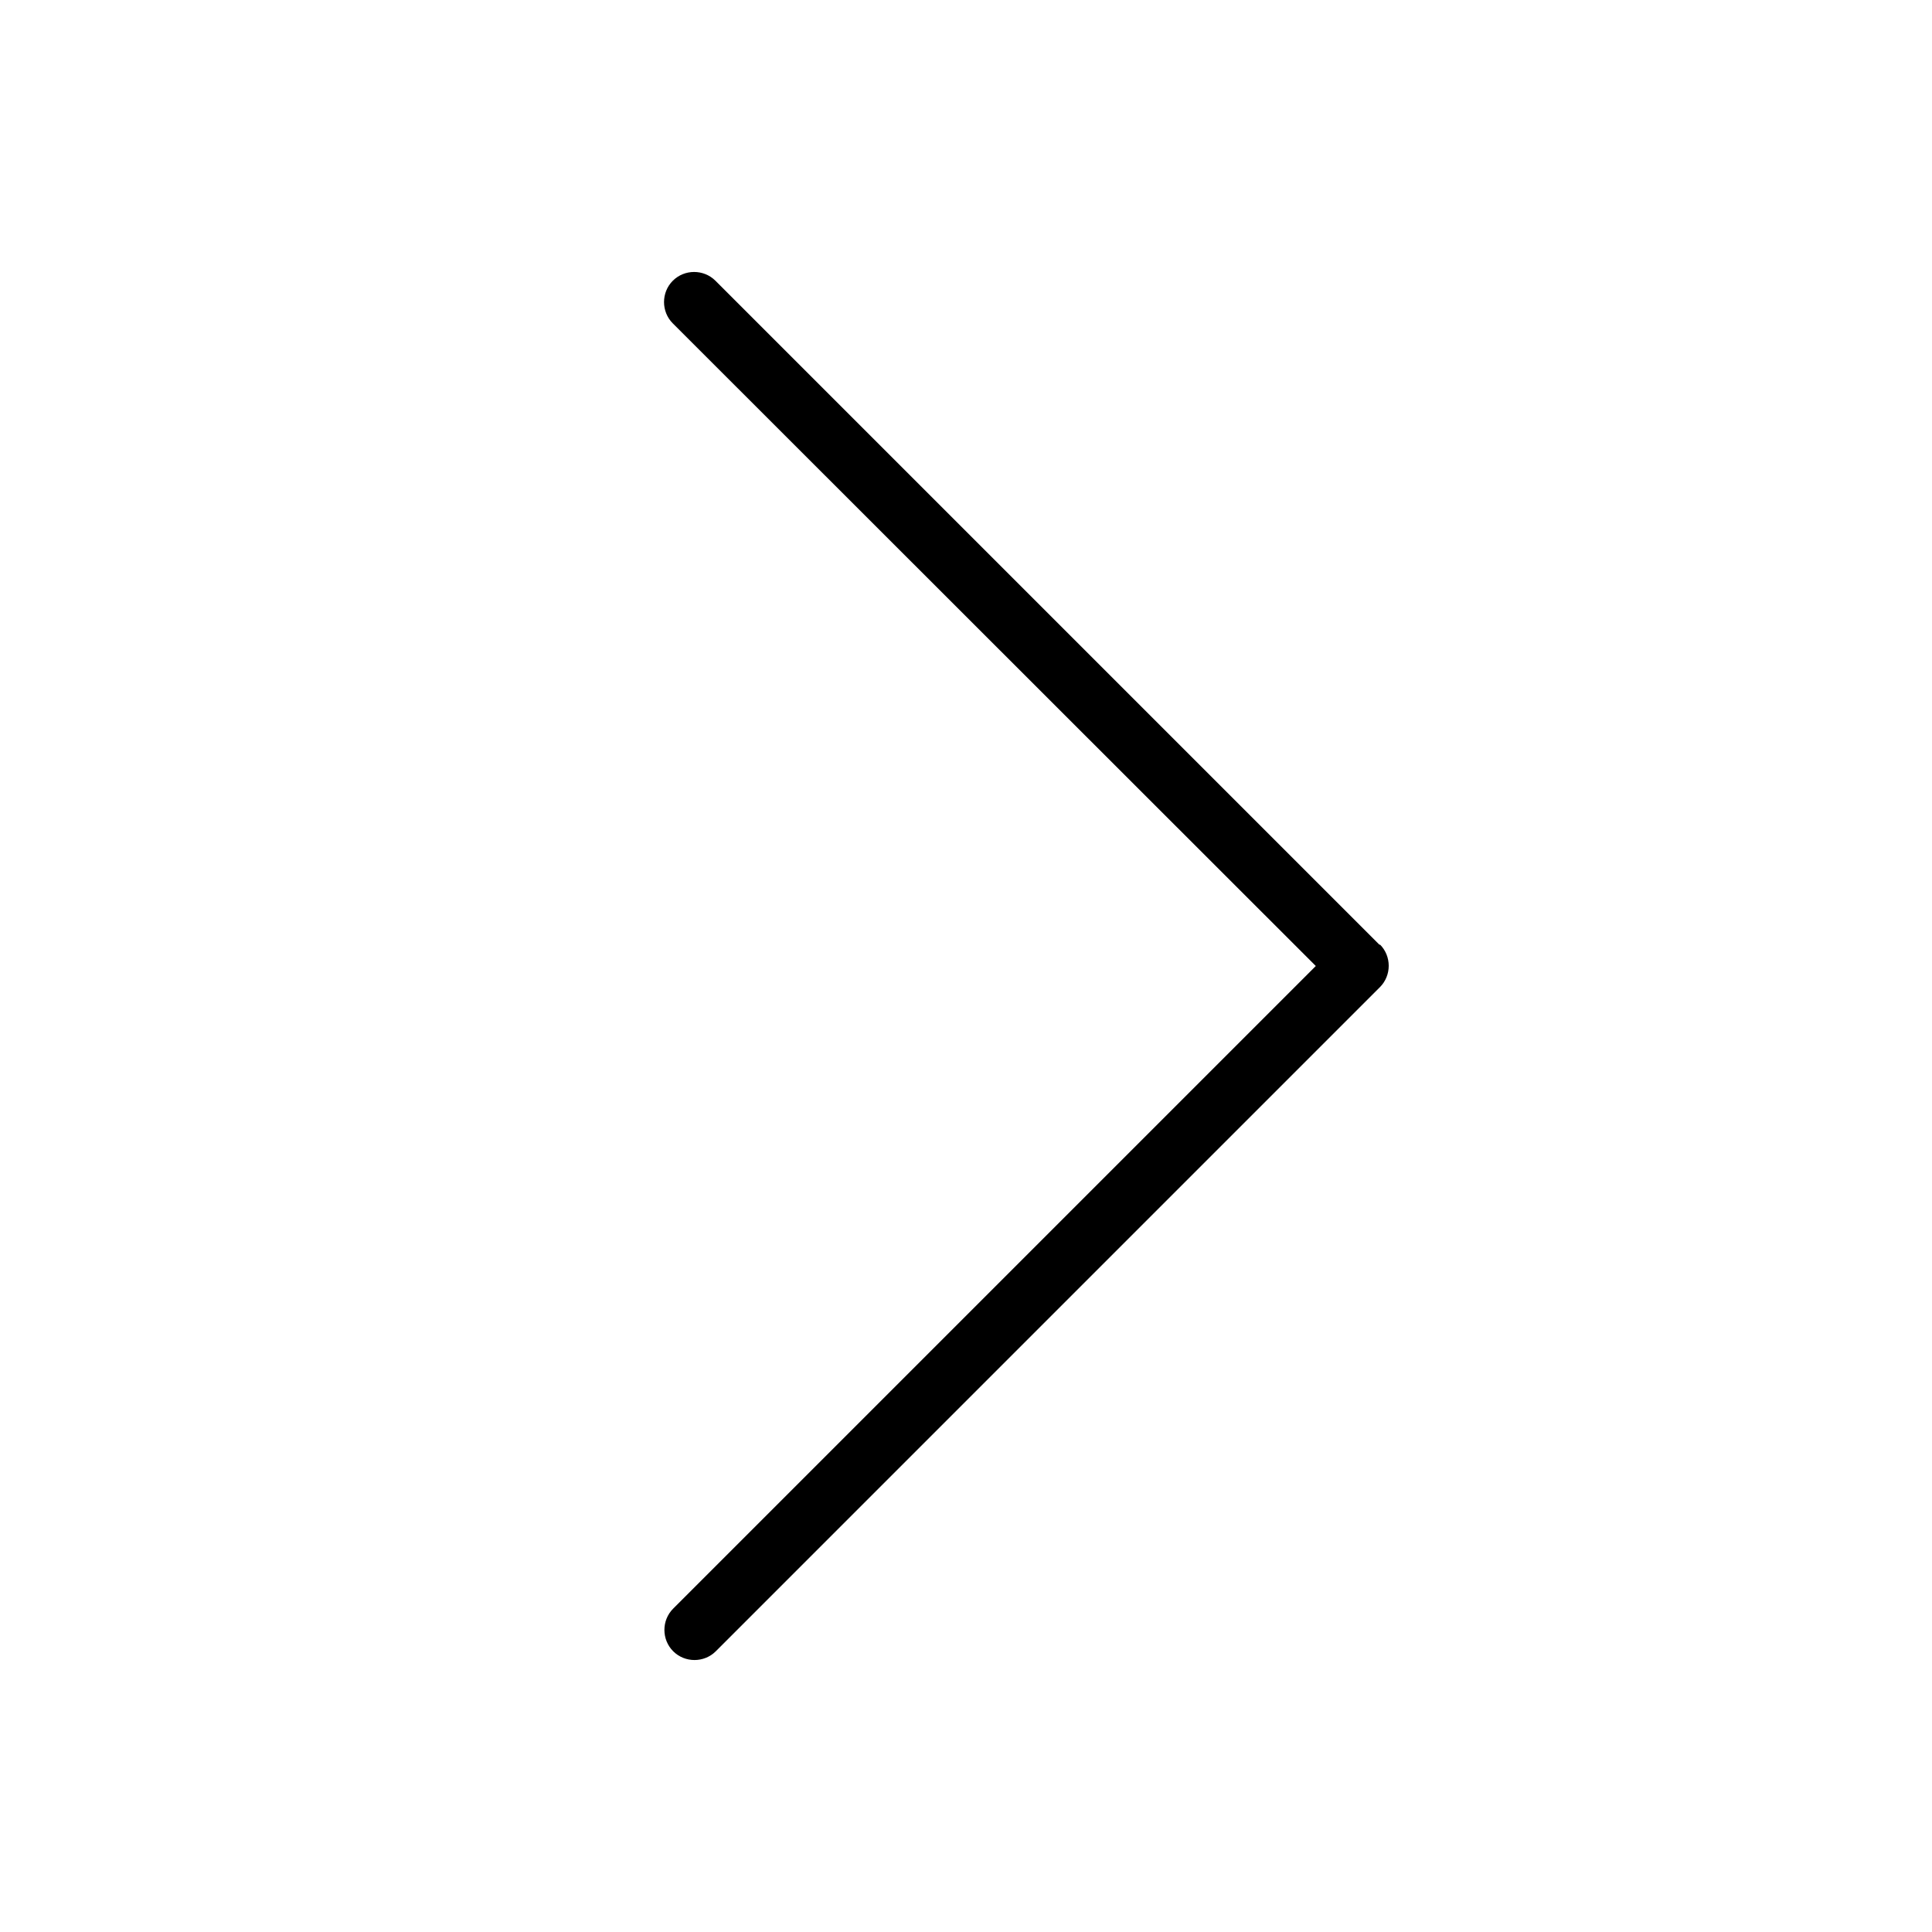 <svg xmlns="http://www.w3.org/2000/svg" width="24" height="24" viewBox="0 0 320 512"><path class="pr-icon-duotone-primary" d="M269.7 250.3c3.1 3.1 3.1 8.2 0 11.3l-176 176c-3.1 3.1-8.2 3.1-11.3 0s-3.1-8.2 0-11.3L252.7 256 82.3 85.7c-3.1-3.1-3.1-8.2 0-11.3s8.2-3.1 11.3 0l176 176z"/></svg>